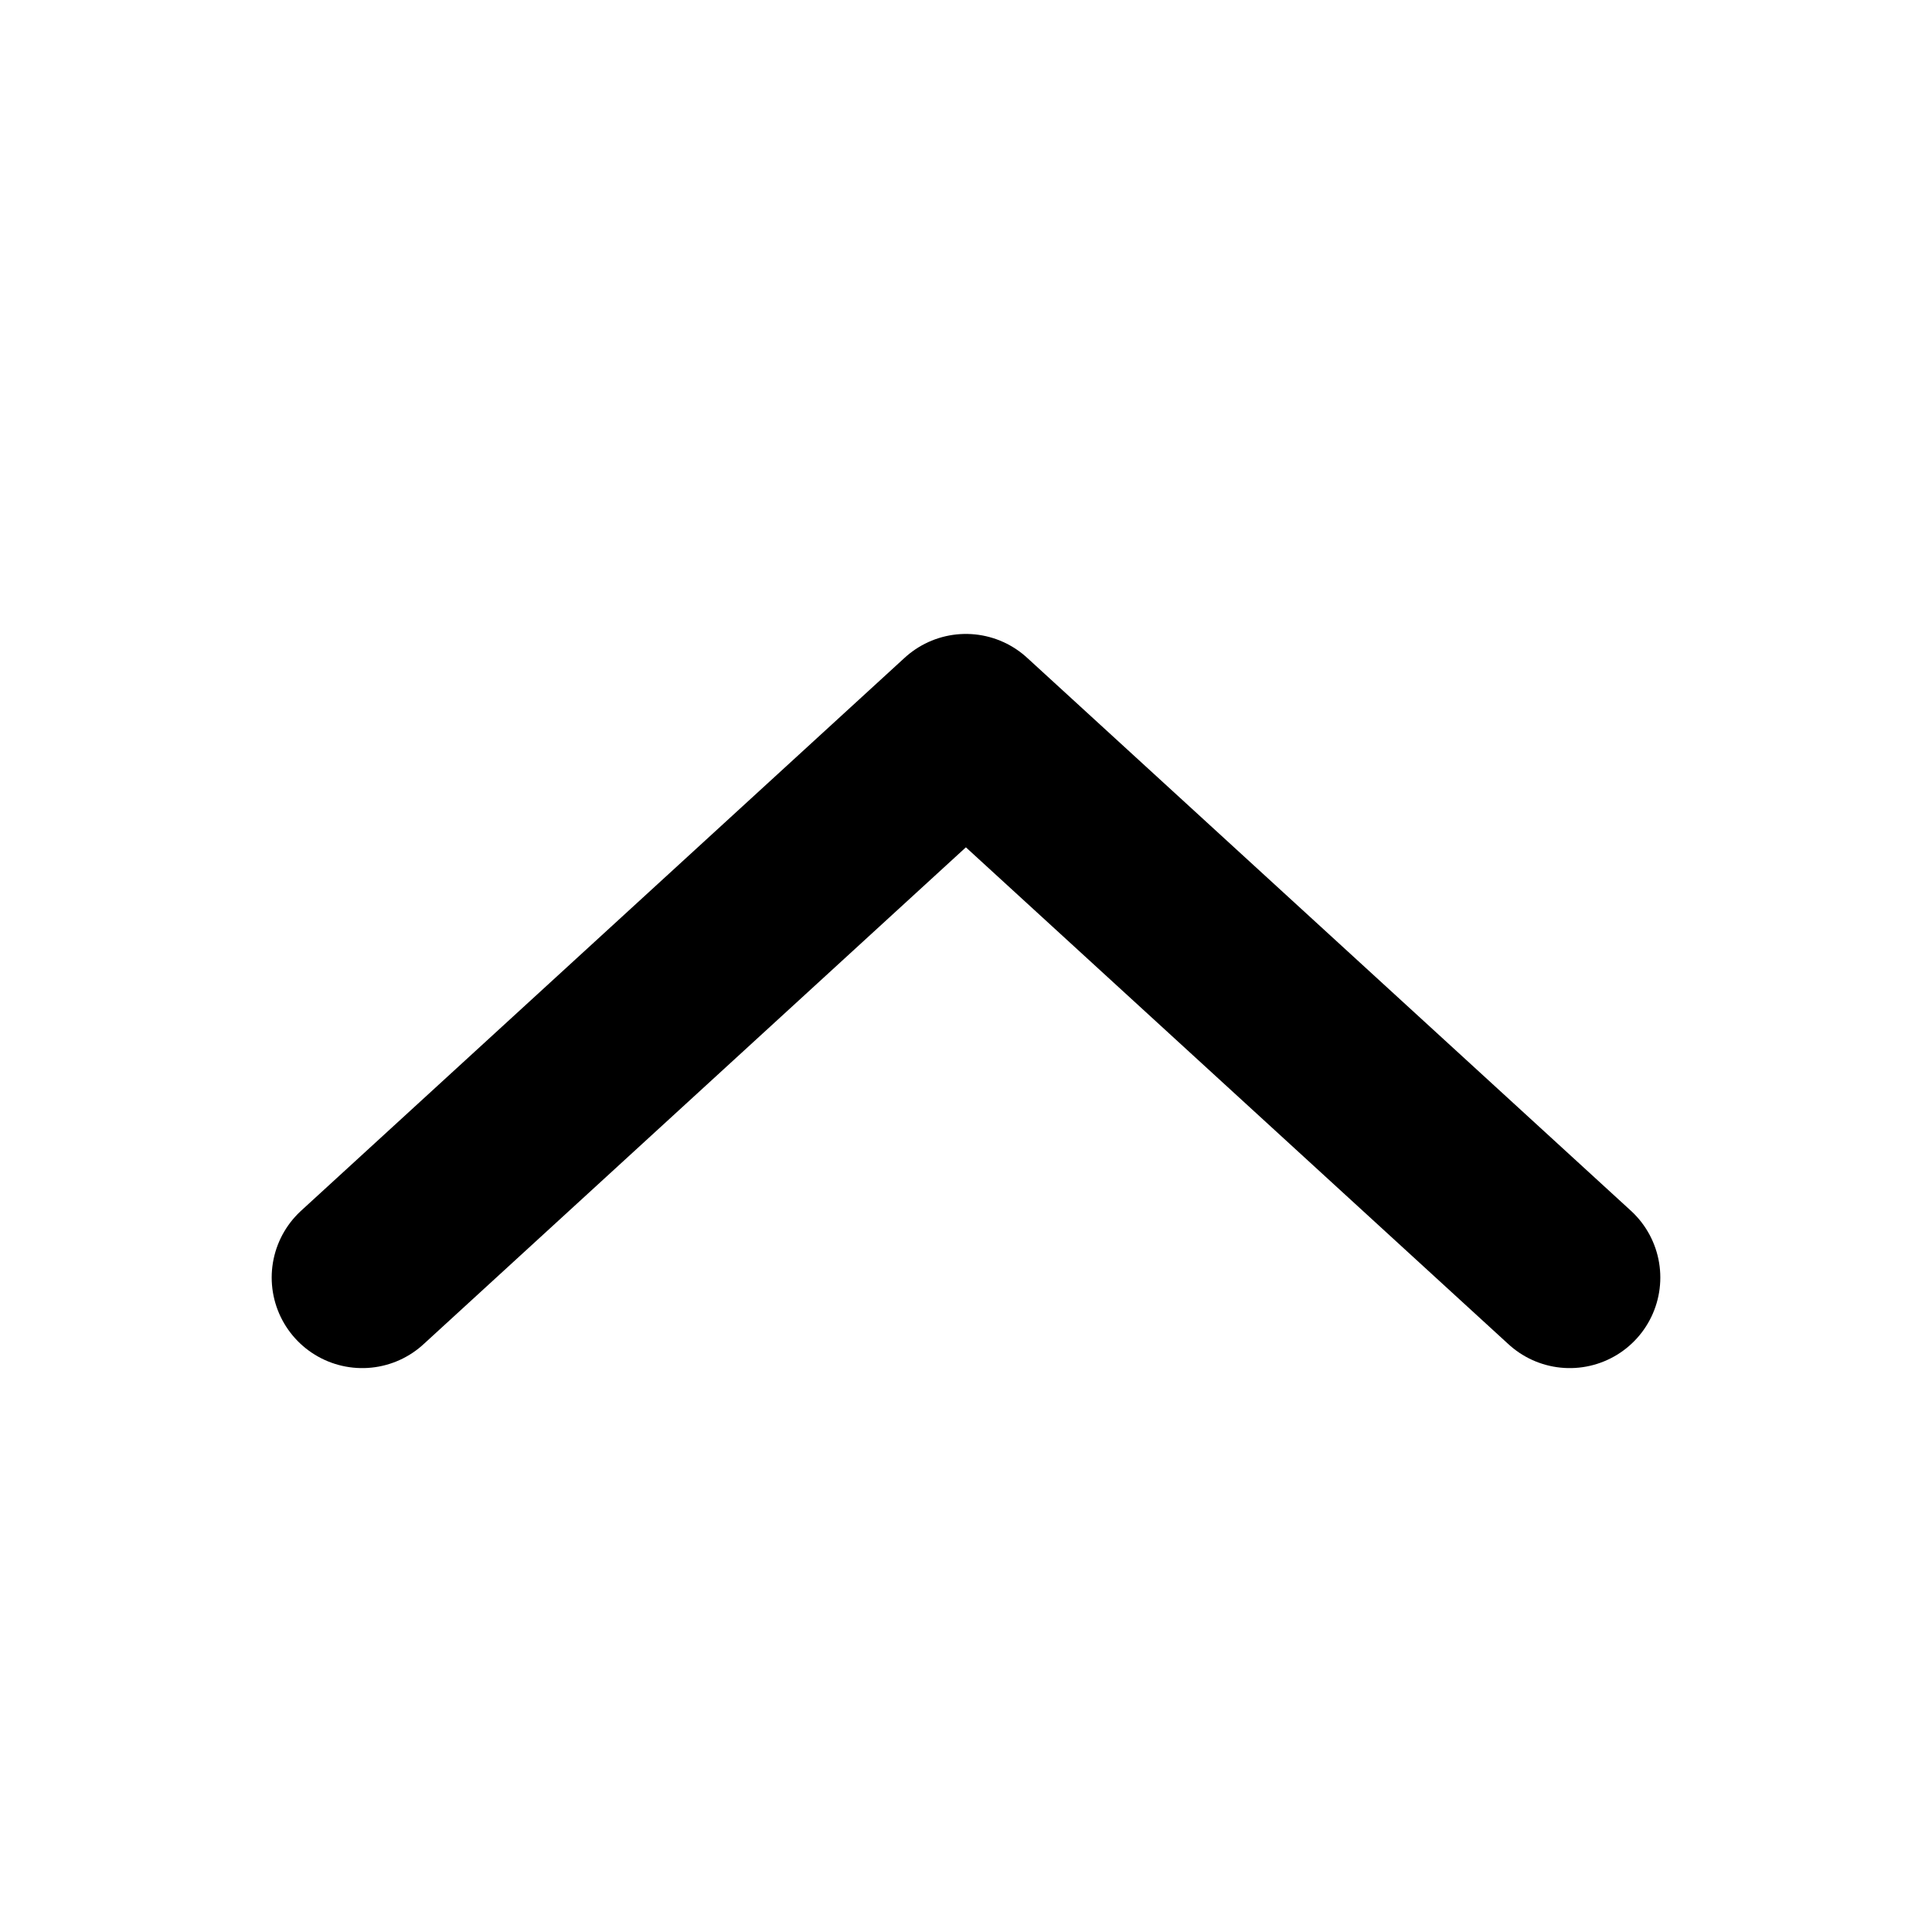 <svg width="16" height="16" viewBox="0 0 16 16" fill="none" xmlns="http://www.w3.org/2000/svg">
<path d="M13 10.58L7.999 6L3 10.58" stroke="currentColor" stroke-width="1.5" stroke-linecap="round" stroke-linejoin="round"/>
</svg>
